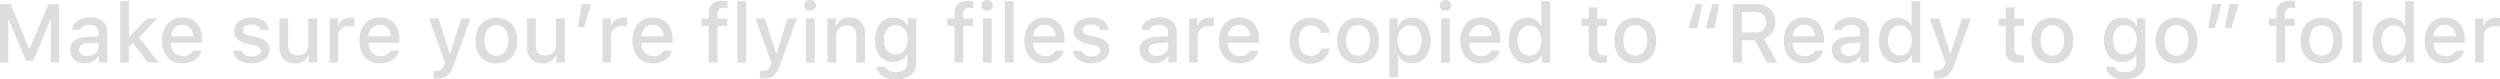 <svg xmlns="http://www.w3.org/2000/svg" viewBox="0 0 602.78 19.13"><defs><style>.cls-1{fill:#ddd;}</style></defs><title>next_1</title><g id="Layer_2" data-name="Layer 2"><g id="Layer_1-2" data-name="Layer 1"><path class="cls-1" d="M14.26,15.07h-2V4.89h-.14L8,14.66H6.3L2.17,4.89H2V15.07H0V1H2.56L7,11.68h.17L11.7,1h2.56Z"/><path class="cls-1" d="M20.49,15.24a3.77,3.77,0,0,1-2.56-.87,2.92,2.92,0,0,1-1-2.31,2.71,2.71,0,0,1,1-2.24,5.1,5.1,0,0,1,2.93-.93l2.88-.17V7.8a1.59,1.59,0,0,0-.56-1.3A2.52,2.52,0,0,0,21.6,6a3.19,3.19,0,0,0-1.46.31,1.49,1.49,0,0,0-.76.88h-2A3,3,0,0,1,18.7,5a5.2,5.2,0,0,1,3-.81,4.56,4.56,0,0,1,3.08.94A3.29,3.29,0,0,1,25.87,7.8v7.27h-2v-1.5h-.17a3.26,3.26,0,0,1-1.31,1.24A4,4,0,0,1,20.49,15.24ZM21,13.48a2.9,2.9,0,0,0,2-.67,2.06,2.06,0,0,0,.79-1.66v-.89l-2.6.17a3.06,3.06,0,0,0-1.61.45A1.27,1.27,0,0,0,19.05,12a1.3,1.3,0,0,0,.55,1.11A2.33,2.33,0,0,0,21,13.48Z"/><path class="cls-1" d="M31.22,8.87l4.22-4.44h2.48L33.54,9l4.67,6.08H35.63L32,10.38l-.93.88v3.81H29V.28h2.09V8.87Z"/><path class="cls-1" d="M46.57,12.2h2A3.71,3.71,0,0,1,47,14.45a5.28,5.28,0,0,1-3,.82,4.56,4.56,0,0,1-3.59-1.47,5.79,5.79,0,0,1-1.32-4A5.94,5.94,0,0,1,40.4,5.73,4.54,4.54,0,0,1,44,4.23a4.44,4.44,0,0,1,3.49,1.42,5.75,5.75,0,0,1,1.26,3.94v.73H41.21v.12A3.31,3.31,0,0,0,42,12.67a2.65,2.65,0,0,0,2,.82A2.49,2.49,0,0,0,46.57,12.2Zm-.74-5.44A2.43,2.43,0,0,0,44,6a2.59,2.59,0,0,0-1.91.75,3,3,0,0,0-.84,2h5.37A2.89,2.89,0,0,0,45.83,6.76Z"/><path class="cls-1" d="M56.46,7.44a2.79,2.79,0,0,1,1.17-2.31,4.69,4.69,0,0,1,3-.9A4.88,4.88,0,0,1,63.5,5a3,3,0,0,1,1.26,2.2h-2a1.46,1.46,0,0,0-.7-.94,2.74,2.74,0,0,0-1.44-.34,2.69,2.69,0,0,0-1.48.38,1.16,1.16,0,0,0-.58,1,1,1,0,0,0,.41.8,3.51,3.51,0,0,0,1.27.5L62,9a4.82,4.82,0,0,1,2.25,1.05A2.45,2.45,0,0,1,65,11.93a2.89,2.89,0,0,1-1.24,2.42,5.19,5.19,0,0,1-3.16.92,5.3,5.3,0,0,1-3.06-.8,2.93,2.93,0,0,1-1.31-2.22h2.1a1.75,1.75,0,0,0,.79,1,2.89,2.89,0,0,0,1.53.35,2.93,2.93,0,0,0,1.61-.4,1.19,1.19,0,0,0,.62-1c0-.62-.52-1.05-1.56-1.3l-1.86-.43a4.73,4.73,0,0,1-2.24-1.07A2.56,2.56,0,0,1,56.46,7.44Z"/><path class="cls-1" d="M76.46,4.43V15.07h-2V13.38h-.16a3.15,3.15,0,0,1-3.22,1.89,3.54,3.54,0,0,1-2.71-1,4.16,4.16,0,0,1-1-2.91V4.43h2.1v6.36A2.86,2.86,0,0,0,70,12.71a2.17,2.17,0,0,0,1.7.62,2.57,2.57,0,0,0,1.94-.71,2.7,2.7,0,0,0,.69-2V4.43Z"/><path class="cls-1" d="M79.5,15.07V4.43h2V6.06h.16a2.22,2.22,0,0,1,1-1.29,3.37,3.37,0,0,1,1.84-.51,3.86,3.86,0,0,1,.94.09V6.42a3.83,3.83,0,0,0-1.17-.13,2.79,2.79,0,0,0-2,.69,2.33,2.33,0,0,0-.76,1.81v6.28Z"/><path class="cls-1" d="M94.21,12.2h2a3.72,3.72,0,0,1-1.58,2.25,5.27,5.27,0,0,1-3,.82A4.59,4.59,0,0,1,88,13.8a5.83,5.83,0,0,1-1.31-4A5.89,5.89,0,0,1,88,5.73a4.51,4.51,0,0,1,3.57-1.5,4.4,4.4,0,0,1,3.48,1.42,5.71,5.71,0,0,1,1.27,3.94v.73H88.85v.12a3.31,3.31,0,0,0,.81,2.23,2.65,2.65,0,0,0,2,.82A2.5,2.5,0,0,0,94.21,12.2Zm-.74-5.44A2.43,2.43,0,0,0,91.6,6a2.59,2.59,0,0,0-1.91.75,3,3,0,0,0-.84,2h5.37A3,3,0,0,0,93.47,6.76Z"/><path class="cls-1" d="M105.4,18.93a6.58,6.58,0,0,1-.87-.05V17.07a3.89,3.89,0,0,0,.68,0,1.93,1.93,0,0,0,1.21-.34,2.34,2.34,0,0,0,.72-1.14l.15-.52L103.45,4.43h2.28l2.67,8.45h.16l2.66-8.45h2.23l-4,11.08a6.14,6.14,0,0,1-1.56,2.67A3.79,3.79,0,0,1,105.4,18.93Z"/><path class="cls-1" d="M119.68,15.27A4.73,4.73,0,0,1,116,13.8a5.77,5.77,0,0,1-1.34-4.05,5.82,5.82,0,0,1,1.34-4,5.32,5.32,0,0,1,7.34,0,5.78,5.78,0,0,1,1.35,4.05,5.82,5.82,0,0,1-1.34,4.05A4.72,4.72,0,0,1,119.68,15.27Zm0-1.86a2.51,2.51,0,0,0,2.1-1,4.33,4.33,0,0,0,.75-2.7,4.26,4.26,0,0,0-.75-2.69,2.78,2.78,0,0,0-4.21,0,4.29,4.29,0,0,0-.74,2.7,4.29,4.29,0,0,0,.74,2.7A2.51,2.51,0,0,0,119.68,13.41Z"/><path class="cls-1" d="M136.17,4.43V15.07h-2V13.38H134a3.15,3.15,0,0,1-3.21,1.89,3.54,3.54,0,0,1-2.71-1,4.16,4.16,0,0,1-1-2.91V4.43h2.1v6.36a2.86,2.86,0,0,0,.54,1.92,2.16,2.16,0,0,0,1.7.62,2.58,2.58,0,0,0,1.94-.71,2.74,2.74,0,0,0,.68-2V4.43Z"/><path class="cls-1" d="M140.85,6.54h-1.49L140.25,1h2.24Z"/><path class="cls-1" d="M145.28,15.07V4.43h2V6.06h.16a2.22,2.22,0,0,1,1-1.29,3.37,3.37,0,0,1,1.84-.51,3.86,3.86,0,0,1,.94.09V6.42a3.75,3.75,0,0,0-1.17-.13,2.79,2.79,0,0,0-2,.69,2.36,2.36,0,0,0-.76,1.81v6.28Z"/><path class="cls-1" d="M160,12.2h2a3.68,3.68,0,0,1-1.58,2.25,5.27,5.27,0,0,1-3,.82,4.59,4.59,0,0,1-3.6-1.47,5.83,5.83,0,0,1-1.31-4,5.89,5.89,0,0,1,1.33-4.06,4.53,4.53,0,0,1,3.57-1.5,4.4,4.4,0,0,1,3.48,1.42,5.71,5.71,0,0,1,1.27,3.94v.73h-7.51v.12a3.31,3.31,0,0,0,.81,2.23,2.65,2.65,0,0,0,2,.82A2.5,2.5,0,0,0,160,12.2Zm-.74-5.44A2.43,2.43,0,0,0,157.38,6a2.59,2.59,0,0,0-1.91.75,3,3,0,0,0-.84,2H160A2.93,2.93,0,0,0,159.25,6.76Z"/><path class="cls-1" d="M170.88,15.07V6.25h-1.75V4.48h1.75V3.34q0-3.15,3.28-3.15a6.88,6.88,0,0,1,1.25.1V1.94a4.32,4.32,0,0,0-.81-.06,1.73,1.73,0,0,0-1.26.4A1.61,1.61,0,0,0,173,3.47v1h2.37V6.25H173v8.82Z"/><path class="cls-1" d="M177.79,15.07V.28h2.1V15.07Z"/><path class="cls-1" d="M184.09,18.93a6.58,6.58,0,0,1-.87-.05V17.07a4,4,0,0,0,.69,0,1.92,1.92,0,0,0,1.2-.34,2.34,2.34,0,0,0,.72-1.14l.16-.52L182.14,4.43h2.28l2.67,8.45h.17l2.65-8.45h2.23l-4,11.08a6,6,0,0,1-1.56,2.67A3.79,3.79,0,0,1,184.09,18.93Z"/><path class="cls-1" d="M196.34,2.2a1.32,1.32,0,0,1-1,.37,1.34,1.34,0,0,1-1-.37,1.2,1.2,0,0,1-.39-.91,1.22,1.22,0,0,1,.39-.92,1.34,1.34,0,0,1,1-.37,1.32,1.32,0,0,1,1,.37,1.22,1.22,0,0,1,.39.92A1.2,1.2,0,0,1,196.34,2.2Zm-2,12.87V4.43h2.09V15.07Z"/><path class="cls-1" d="M199.5,15.07V4.43h2V6.12h.16a3.13,3.13,0,0,1,3.17-1.89,3.54,3.54,0,0,1,2.73,1,4.14,4.14,0,0,1,1,2.93v6.89h-2.1V8.71c0-1.7-.77-2.56-2.3-2.56a2.45,2.45,0,0,0-1.85.73,2.73,2.73,0,0,0-.69,2v6.22Z"/><path class="cls-1" d="M216,19.13a5.74,5.74,0,0,1-3.21-.81,3,3,0,0,1-1.39-2.19h2.15a1.42,1.42,0,0,0,.78.93,3.62,3.62,0,0,0,1.7.34,3.14,3.14,0,0,0,2-.59,2,2,0,0,0,.74-1.64v-2h-.16a3.31,3.31,0,0,1-1.33,1.32,4.32,4.32,0,0,1-5.16-1A5.85,5.85,0,0,1,211,9.63a6,6,0,0,1,1.19-3.91,4,4,0,0,1,3.22-1.46,4.05,4.05,0,0,1,2,.5,3.3,3.3,0,0,1,1.35,1.37h.17V4.43h2V15.16a3.54,3.54,0,0,1-1.33,2.9A5.55,5.55,0,0,1,216,19.13Zm-2.11-7a2.49,2.49,0,0,0,2.08.94,2.61,2.61,0,0,0,2.11-.94,3.91,3.91,0,0,0,.77-2.54,3.93,3.93,0,0,0-.77-2.54,2.61,2.61,0,0,0-2.11-.94,2.49,2.49,0,0,0-2.08.94,3.92,3.92,0,0,0-.74,2.54A3.94,3.94,0,0,0,213.86,12.16Z"/><path class="cls-1" d="M230.15,15.07V6.25H228.4V4.48h1.75V3.34q0-3.15,3.28-3.15a7,7,0,0,1,1.25.1V1.94a4.32,4.32,0,0,0-.81-.06,1.73,1.73,0,0,0-1.26.4,1.61,1.61,0,0,0-.39,1.19v1h2.37V6.25h-2.34v8.82Z"/><path class="cls-1" d="M239,2.2a1.34,1.34,0,0,1-1,.37,1.32,1.32,0,0,1-1-.37,1.2,1.2,0,0,1-.39-.91,1.22,1.22,0,0,1,.39-.92,1.32,1.32,0,0,1,1-.37,1.34,1.34,0,0,1,1,.37,1.21,1.21,0,0,1,.38.92A1.19,1.19,0,0,1,239,2.2Zm-2,12.87V4.43h2.09V15.07Z"/><path class="cls-1" d="M242.28,15.07V.28h2.1V15.07Z"/><path class="cls-1" d="M254.49,12.2h2a3.71,3.71,0,0,1-1.57,2.25,5.28,5.28,0,0,1-3,.82,4.56,4.56,0,0,1-3.59-1.47,5.79,5.79,0,0,1-1.32-4,5.94,5.94,0,0,1,1.33-4.06,4.54,4.54,0,0,1,3.57-1.5,4.44,4.44,0,0,1,3.49,1.42,5.75,5.75,0,0,1,1.26,3.94v.73h-7.51v.12a3.31,3.31,0,0,0,.81,2.23,2.65,2.65,0,0,0,2,.82A2.49,2.49,0,0,0,254.49,12.2Zm-.74-5.44A2.43,2.43,0,0,0,251.88,6a2.59,2.59,0,0,0-1.91.75,3,3,0,0,0-.84,2h5.37A2.89,2.89,0,0,0,253.75,6.76Z"/><path class="cls-1" d="M258.92,7.44a2.78,2.78,0,0,1,1.16-2.31,4.69,4.69,0,0,1,3-.9A4.86,4.86,0,0,1,266,5a3,3,0,0,1,1.26,2.2h-2a1.51,1.51,0,0,0-.71-.94,2.74,2.74,0,0,0-1.44-.34,2.69,2.69,0,0,0-1.48.38,1.16,1.16,0,0,0-.58,1,1,1,0,0,0,.41.8,3.5,3.5,0,0,0,1.28.5l1.76.41a4.72,4.72,0,0,1,2.25,1.05,2.45,2.45,0,0,1,.72,1.85,2.89,2.89,0,0,1-1.24,2.42,5.19,5.19,0,0,1-3.16.92,5.32,5.32,0,0,1-3.06-.8,2.93,2.93,0,0,1-1.31-2.22h2.1a1.75,1.75,0,0,0,.79,1,2.89,2.89,0,0,0,1.53.35,2.93,2.93,0,0,0,1.61-.4,1.19,1.19,0,0,0,.62-1c0-.62-.52-1.05-1.56-1.3l-1.85-.43a4.73,4.73,0,0,1-2.25-1.07A2.6,2.6,0,0,1,258.92,7.44Z"/><path class="cls-1" d="M278.35,15.24a3.72,3.72,0,0,1-2.55-.87,2.9,2.9,0,0,1-1-2.31,2.71,2.71,0,0,1,1-2.24,5.1,5.1,0,0,1,2.93-.93l2.88-.17V7.8a1.56,1.56,0,0,0-.56-1.3A2.52,2.52,0,0,0,279.46,6a3.19,3.19,0,0,0-1.46.31,1.47,1.47,0,0,0-.75.88h-2A3,3,0,0,1,276.56,5a5.2,5.2,0,0,1,3-.81,4.54,4.54,0,0,1,3.08.94,3.29,3.29,0,0,1,1.09,2.63v7.27h-2v-1.5h-.17a3.19,3.19,0,0,1-1.31,1.24A4,4,0,0,1,278.35,15.24Zm.54-1.76a2.9,2.9,0,0,0,2-.67,2.06,2.06,0,0,0,.79-1.66v-.89l-2.6.17a3.06,3.06,0,0,0-1.61.45,1.27,1.27,0,0,0-.52,1.08,1.32,1.32,0,0,0,.55,1.11A2.35,2.35,0,0,0,278.89,13.48Z"/><path class="cls-1" d="M286.72,15.07V4.43h2V6.06h.16a2.22,2.22,0,0,1,1-1.29,3.35,3.35,0,0,1,1.84-.51,3.86,3.86,0,0,1,.94.09V6.42a3.87,3.87,0,0,0-1.18-.13,2.77,2.77,0,0,0-1.95.69,2.33,2.33,0,0,0-.76,1.81v6.28Z"/><path class="cls-1" d="M301.43,12.2h2a3.72,3.72,0,0,1-1.58,2.25,5.27,5.27,0,0,1-3,.82,4.58,4.58,0,0,1-3.6-1.47,5.78,5.78,0,0,1-1.31-4,5.94,5.94,0,0,1,1.32-4.06,4.55,4.55,0,0,1,3.58-1.5,4.4,4.4,0,0,1,3.48,1.42,5.75,5.75,0,0,1,1.26,3.94v.73h-7.51v.12a3.36,3.36,0,0,0,.82,2.23,2.64,2.64,0,0,0,2,.82A2.51,2.51,0,0,0,301.43,12.2Zm-.74-5.44A2.45,2.45,0,0,0,298.82,6a2.62,2.62,0,0,0-1.92.75,3,3,0,0,0-.84,2h5.38A3,3,0,0,0,300.69,6.76Z"/><path class="cls-1" d="M320.57,7.91h-2a2.29,2.29,0,0,0-.85-1.31A2.66,2.66,0,0,0,316,6.1a2.51,2.51,0,0,0-2.08,1,4.21,4.21,0,0,0-.76,2.66,4.37,4.37,0,0,0,.76,2.7,2.5,2.5,0,0,0,2.08,1,2.82,2.82,0,0,0,1.65-.45,2.14,2.14,0,0,0,.86-1.3h2a3.93,3.93,0,0,1-1.41,2.63,4.77,4.77,0,0,1-3.13,1,4.67,4.67,0,0,1-3.66-1.48A5.84,5.84,0,0,1,311,9.72a5.81,5.81,0,0,1,1.32-4,5.35,5.35,0,0,1,6.8-.45A4.13,4.13,0,0,1,320.57,7.91Z"/><path class="cls-1" d="M327.45,15.27a4.73,4.73,0,0,1-3.68-1.47,5.82,5.82,0,0,1-1.34-4.05,5.82,5.82,0,0,1,1.34-4,5.33,5.33,0,0,1,7.35,0,5.82,5.82,0,0,1,1.34,4.05,5.82,5.82,0,0,1-1.34,4.05A4.7,4.7,0,0,1,327.45,15.27Zm0-1.86a2.52,2.52,0,0,0,2.11-1,4.4,4.4,0,0,0,.74-2.7,4.33,4.33,0,0,0-.74-2.69,2.79,2.79,0,0,0-4.22,0,4.36,4.36,0,0,0-.74,2.7,4.36,4.36,0,0,0,.74,2.7A2.52,2.52,0,0,0,327.45,13.41Z"/><path class="cls-1" d="M340.5,4.26a3.9,3.9,0,0,1,3.22,1.48,6.22,6.22,0,0,1,1.19,4,6.26,6.26,0,0,1-1.18,4,3.9,3.9,0,0,1-3.21,1.48,4,4,0,0,1-2-.47,2.94,2.94,0,0,1-1.28-1.31h-.17V18.6H335V4.43h2V6.19h.16a3.47,3.47,0,0,1,1.37-1.42A3.88,3.88,0,0,1,340.5,4.26Zm-.6,9.1a2.54,2.54,0,0,0,2.1-1,4.22,4.22,0,0,0,.75-2.65A4.2,4.2,0,0,0,342,7.1a2.52,2.52,0,0,0-2.09-1,2.57,2.57,0,0,0-2.1,1A4.18,4.18,0,0,0,337,9.76a4.16,4.16,0,0,0,.77,2.63A2.53,2.53,0,0,0,339.9,13.36Z"/><path class="cls-1" d="M349.49,2.2a1.34,1.34,0,0,1-1,.37,1.36,1.36,0,0,1-1-.37,1.22,1.22,0,0,1-.38-.91,1.24,1.24,0,0,1,.38-.92,1.36,1.36,0,0,1,1-.37,1.34,1.34,0,0,1,1,.37,1.24,1.24,0,0,1,.38.92A1.22,1.22,0,0,1,349.49,2.2Zm-2,12.87V4.43h2.09V15.07Z"/><path class="cls-1" d="M359.62,12.2h2a3.72,3.72,0,0,1-1.58,2.25,5.27,5.27,0,0,1-3,.82,4.59,4.59,0,0,1-3.6-1.47,5.83,5.83,0,0,1-1.31-4,5.89,5.89,0,0,1,1.33-4.06A4.51,4.51,0,0,1,357,4.23a4.4,4.4,0,0,1,3.48,1.42,5.71,5.71,0,0,1,1.27,3.94v.73h-7.51v.12a3.31,3.31,0,0,0,.81,2.23,2.65,2.65,0,0,0,2,.82A2.5,2.5,0,0,0,359.62,12.2Zm-.74-5.44A2.43,2.43,0,0,0,357,6a2.59,2.59,0,0,0-1.91.75,3,3,0,0,0-.84,2h5.37A3,3,0,0,0,358.88,6.76Z"/><path class="cls-1" d="M368.17,15.24A3.92,3.92,0,0,1,365,13.76a6.26,6.26,0,0,1-1.19-4,6.2,6.2,0,0,1,1.2-4,4.22,4.22,0,0,1,5.18-1,3.18,3.18,0,0,1,1.3,1.37h.15V.28h2.1V15.07h-2V13.39h-.17a3.42,3.42,0,0,1-1.36,1.36A4,4,0,0,1,368.17,15.24Zm.6-9.1a2.52,2.52,0,0,0-2.09,1,4.24,4.24,0,0,0-.75,2.65,4.22,4.22,0,0,0,.75,2.65,2.75,2.75,0,0,0,4.18,0,4.06,4.06,0,0,0,.77-2.63,4.17,4.17,0,0,0-.77-2.64A2.53,2.53,0,0,0,368.77,6.14Z"/><path class="cls-1" d="M383.05,1.79h2.1V4.48h2.3V6.25h-2.3v5.47a1.72,1.72,0,0,0,.36,1.21,1.48,1.48,0,0,0,1.14.39c.21,0,.48,0,.8-.05V15a7,7,0,0,1-1.14.11,3.75,3.75,0,0,1-2.51-.67,2.8,2.8,0,0,1-.75-2.2v-6h-1.69V4.48h1.69Z"/><path class="cls-1" d="M394.3,15.27a4.71,4.71,0,0,1-3.68-1.47,5.77,5.77,0,0,1-1.34-4.05,5.77,5.77,0,0,1,1.34-4,5.32,5.32,0,0,1,7.34,0,5.78,5.78,0,0,1,1.35,4.05A5.82,5.82,0,0,1,398,13.8,4.72,4.72,0,0,1,394.3,15.27Zm0-1.86a2.51,2.51,0,0,0,2.1-1,4.33,4.33,0,0,0,.75-2.7,4.26,4.26,0,0,0-.75-2.69,2.78,2.78,0,0,0-4.21,0,4.29,4.29,0,0,0-.74,2.7,4.29,4.29,0,0,0,.74,2.7A2.51,2.51,0,0,0,394.3,13.41Z"/><path class="cls-1" d="M408.87,1h1.56l-1.12,5.8h-2.2Zm4,0h1.56l-.95,5.8h-2.2Z"/><path class="cls-1" d="M420,9.7v5.37h-2.19V1h5.58a4.83,4.83,0,0,1,3.4,1.17,4.13,4.13,0,0,1,1.27,3.16,4.43,4.43,0,0,1-.73,2.51,3.94,3.94,0,0,1-2,1.52l3.17,5.73H426L423.12,9.7Zm0-6.8V7.83h3.14a2.78,2.78,0,0,0,2-.64,2.35,2.35,0,0,0,.7-1.83,2.3,2.3,0,0,0-.73-1.81,2.89,2.89,0,0,0-2-.65Z"/><path class="cls-1" d="M437.62,12.2h2a3.72,3.72,0,0,1-1.58,2.25,5.27,5.27,0,0,1-3,.82,4.59,4.59,0,0,1-3.6-1.47,5.78,5.78,0,0,1-1.31-4,5.89,5.89,0,0,1,1.33-4.06A4.51,4.51,0,0,1,435,4.23a4.4,4.4,0,0,1,3.48,1.42,5.76,5.76,0,0,1,1.27,3.94v.73h-7.51v.12a3.31,3.31,0,0,0,.81,2.23,2.64,2.64,0,0,0,2,.82A2.51,2.51,0,0,0,437.62,12.2Zm-.74-5.44A2.45,2.45,0,0,0,435,6a2.59,2.59,0,0,0-1.91.75,2.94,2.94,0,0,0-.84,2h5.37A3,3,0,0,0,436.88,6.76Z"/><path class="cls-1" d="M445.22,15.24a3.72,3.72,0,0,1-2.55-.87,2.92,2.92,0,0,1-1-2.31,2.69,2.69,0,0,1,1-2.24,5.09,5.09,0,0,1,2.92-.93l2.89-.17V7.8A1.59,1.59,0,0,0,448,6.5,2.52,2.52,0,0,0,446.34,6a3.16,3.16,0,0,0-1.46.31,1.49,1.49,0,0,0-.76.88h-2A3,3,0,0,1,443.43,5a5.21,5.21,0,0,1,3-.81,4.57,4.57,0,0,1,3.08.94,3.32,3.32,0,0,1,1.09,2.63v7.27h-2v-1.5h-.16a3.22,3.22,0,0,1-1.32,1.24A4,4,0,0,1,445.22,15.24Zm.54-1.76a2.91,2.91,0,0,0,2-.67,2.09,2.09,0,0,0,.79-1.66v-.89l-2.6.17a3,3,0,0,0-1.61.45,1.24,1.24,0,0,0-.52,1.08,1.3,1.3,0,0,0,.55,1.11A2.32,2.32,0,0,0,445.76,13.48Z"/><path class="cls-1" d="M457.48,15.24a3.9,3.9,0,0,1-3.22-1.48,6.2,6.2,0,0,1-1.19-4,6.2,6.2,0,0,1,1.19-4,4.22,4.22,0,0,1,5.18-1,3.12,3.12,0,0,1,1.3,1.37h.16V.28H463V15.07h-2V13.39h-.17a3.42,3.42,0,0,1-1.36,1.36A4,4,0,0,1,457.48,15.24Zm.6-9.1a2.52,2.52,0,0,0-2.09,1,4.24,4.24,0,0,0-.76,2.65A4.22,4.22,0,0,0,456,12.4a2.75,2.75,0,0,0,4.18,0,4.12,4.12,0,0,0,.77-2.63,4.17,4.17,0,0,0-.77-2.64A2.53,2.53,0,0,0,458.08,6.14Z"/><path class="cls-1" d="M467.2,18.93a6.36,6.36,0,0,1-.87-.05V17.07a3.89,3.89,0,0,0,.68,0,1.92,1.92,0,0,0,1.2-.34,2.42,2.42,0,0,0,.73-1.14l.15-.52L465.24,4.43h2.29l2.67,8.45h.16L473,4.43h2.22l-4,11.08a6.14,6.14,0,0,1-1.57,2.67A3.78,3.78,0,0,1,467.2,18.93Z"/><path class="cls-1" d="M483.6,1.79h2.1V4.48H488V6.25H485.7v5.47a1.72,1.72,0,0,0,.36,1.21,1.52,1.52,0,0,0,1.15.39c.21,0,.47,0,.8-.05V15a7,7,0,0,1-1.14.11,3.75,3.75,0,0,1-2.51-.67,2.8,2.8,0,0,1-.76-2.2v-6h-1.69V4.48h1.69Z"/><path class="cls-1" d="M494.85,15.27a4.73,4.73,0,0,1-3.68-1.47,5.82,5.82,0,0,1-1.34-4.05,5.78,5.78,0,0,1,1.35-4,5.32,5.32,0,0,1,7.34,0,5.77,5.77,0,0,1,1.34,4.05,5.82,5.82,0,0,1-1.33,4.05A4.74,4.74,0,0,1,494.85,15.27Zm0-1.86a2.52,2.52,0,0,0,2.11-1,4.33,4.33,0,0,0,.75-2.7A4.26,4.26,0,0,0,497,7.06a2.79,2.79,0,0,0-4.22,0,4.36,4.36,0,0,0-.74,2.7,4.36,4.36,0,0,0,.74,2.7A2.52,2.52,0,0,0,494.85,13.41Z"/><path class="cls-1" d="M512.33,19.13a5.73,5.73,0,0,1-3.2-.81,3,3,0,0,1-1.4-2.19h2.15a1.43,1.43,0,0,0,.79.93,3.6,3.6,0,0,0,1.69.34,3.15,3.15,0,0,0,2-.59,2,2,0,0,0,.74-1.64v-2H515a3.31,3.31,0,0,1-1.33,1.32,4,4,0,0,1-1.95.46,3.94,3.94,0,0,1-3.21-1.44,5.86,5.86,0,0,1-1.19-3.84,6,6,0,0,1,1.2-3.91,3.93,3.93,0,0,1,3.22-1.46,4.05,4.05,0,0,1,2,.5,3.3,3.3,0,0,1,1.35,1.37h.16V4.43h2V15.16a3.57,3.57,0,0,1-1.33,2.9A5.58,5.58,0,0,1,512.33,19.13Zm-2.11-7a2.5,2.5,0,0,0,2.08.94,2.59,2.59,0,0,0,2.11-.94,3.86,3.86,0,0,0,.78-2.54,3.87,3.87,0,0,0-.78-2.54,2.59,2.59,0,0,0-2.11-.94,2.5,2.5,0,0,0-2.08.94,4,4,0,0,0-.74,2.54A4,4,0,0,0,510.22,12.16Z"/><path class="cls-1" d="M524.79,15.27a4.75,4.75,0,0,1-3.69-1.47,5.82,5.82,0,0,1-1.33-4.05,5.77,5.77,0,0,1,1.34-4,5.32,5.32,0,0,1,7.34,0,5.77,5.77,0,0,1,1.34,4.05,5.82,5.82,0,0,1-1.33,4.05A4.72,4.72,0,0,1,524.79,15.27Zm0-1.86a2.51,2.51,0,0,0,2.1-1,4.33,4.33,0,0,0,.75-2.7,4.26,4.26,0,0,0-.75-2.69,2.78,2.78,0,0,0-4.21,0,4.29,4.29,0,0,0-.75,2.7,4.29,4.29,0,0,0,.75,2.7A2.49,2.49,0,0,0,524.79,13.41Z"/><path class="cls-1" d="M534,6.78h-1.55l1-5.8h2.2Zm4,0h-1.56L537.56,1h2.2Z"/><path class="cls-1" d="M548.84,15.07V6.25h-1.75V4.48h1.75V3.34q0-3.15,3.28-3.15a6.88,6.88,0,0,1,1.25.1V1.94a4.32,4.32,0,0,0-.81-.06,1.73,1.73,0,0,0-1.26.4,1.61,1.61,0,0,0-.39,1.19v1h2.37V6.25h-2.34v8.82Z"/><path class="cls-1" d="M559.74,15.27a4.75,4.75,0,0,1-3.69-1.47,5.82,5.82,0,0,1-1.33-4.05,5.77,5.77,0,0,1,1.34-4,5.32,5.32,0,0,1,7.34,0,5.78,5.78,0,0,1,1.35,4.05,5.82,5.82,0,0,1-1.34,4.05A4.72,4.72,0,0,1,559.74,15.27Zm0-1.86a2.51,2.51,0,0,0,2.1-1,4.33,4.33,0,0,0,.75-2.7,4.26,4.26,0,0,0-.75-2.69,2.78,2.78,0,0,0-4.21,0,4.29,4.29,0,0,0-.75,2.7,4.29,4.29,0,0,0,.75,2.7A2.51,2.51,0,0,0,559.74,13.41Z"/><path class="cls-1" d="M567.36,15.07V.28h2.1V15.07Z"/><path class="cls-1" d="M576.49,15.24a3.92,3.92,0,0,1-3.22-1.48,6.26,6.26,0,0,1-1.19-4,6.2,6.2,0,0,1,1.2-4,4.22,4.22,0,0,1,5.18-1,3.18,3.18,0,0,1,1.3,1.37h.15V.28H582V15.07h-2V13.39h-.17a3.42,3.42,0,0,1-1.36,1.36A4,4,0,0,1,576.49,15.24Zm.6-9.1a2.52,2.52,0,0,0-2.09,1,4.24,4.24,0,0,0-.75,2.65A4.22,4.22,0,0,0,575,12.4a2.75,2.75,0,0,0,4.18,0A4.06,4.06,0,0,0,580,9.76a4.17,4.17,0,0,0-.77-2.64A2.52,2.52,0,0,0,577.09,6.14Z"/><path class="cls-1" d="M592.13,12.2h2a3.72,3.72,0,0,1-1.58,2.25,5.27,5.27,0,0,1-3,.82,4.59,4.59,0,0,1-3.6-1.47,5.83,5.83,0,0,1-1.31-4A5.89,5.89,0,0,1,586,5.73a4.51,4.51,0,0,1,3.57-1.5A4.4,4.4,0,0,1,593,5.65a5.71,5.71,0,0,1,1.27,3.94v.73h-7.51v.12a3.31,3.31,0,0,0,.81,2.23,2.65,2.65,0,0,0,2,.82A2.5,2.5,0,0,0,592.13,12.2Zm-.74-5.44A2.43,2.43,0,0,0,589.52,6a2.59,2.59,0,0,0-1.91.75,3,3,0,0,0-.84,2h5.37A3,3,0,0,0,591.39,6.76Z"/><path class="cls-1" d="M596.8,15.07V4.43h2V6.06H599a2.26,2.26,0,0,1,1-1.29,3.41,3.41,0,0,1,1.85-.51,3.77,3.77,0,0,1,.93.09V6.42a3.75,3.75,0,0,0-1.17-.13,2.81,2.81,0,0,0-2,.69,2.35,2.35,0,0,0-.75,1.81v6.28Z"/></g></g></svg>